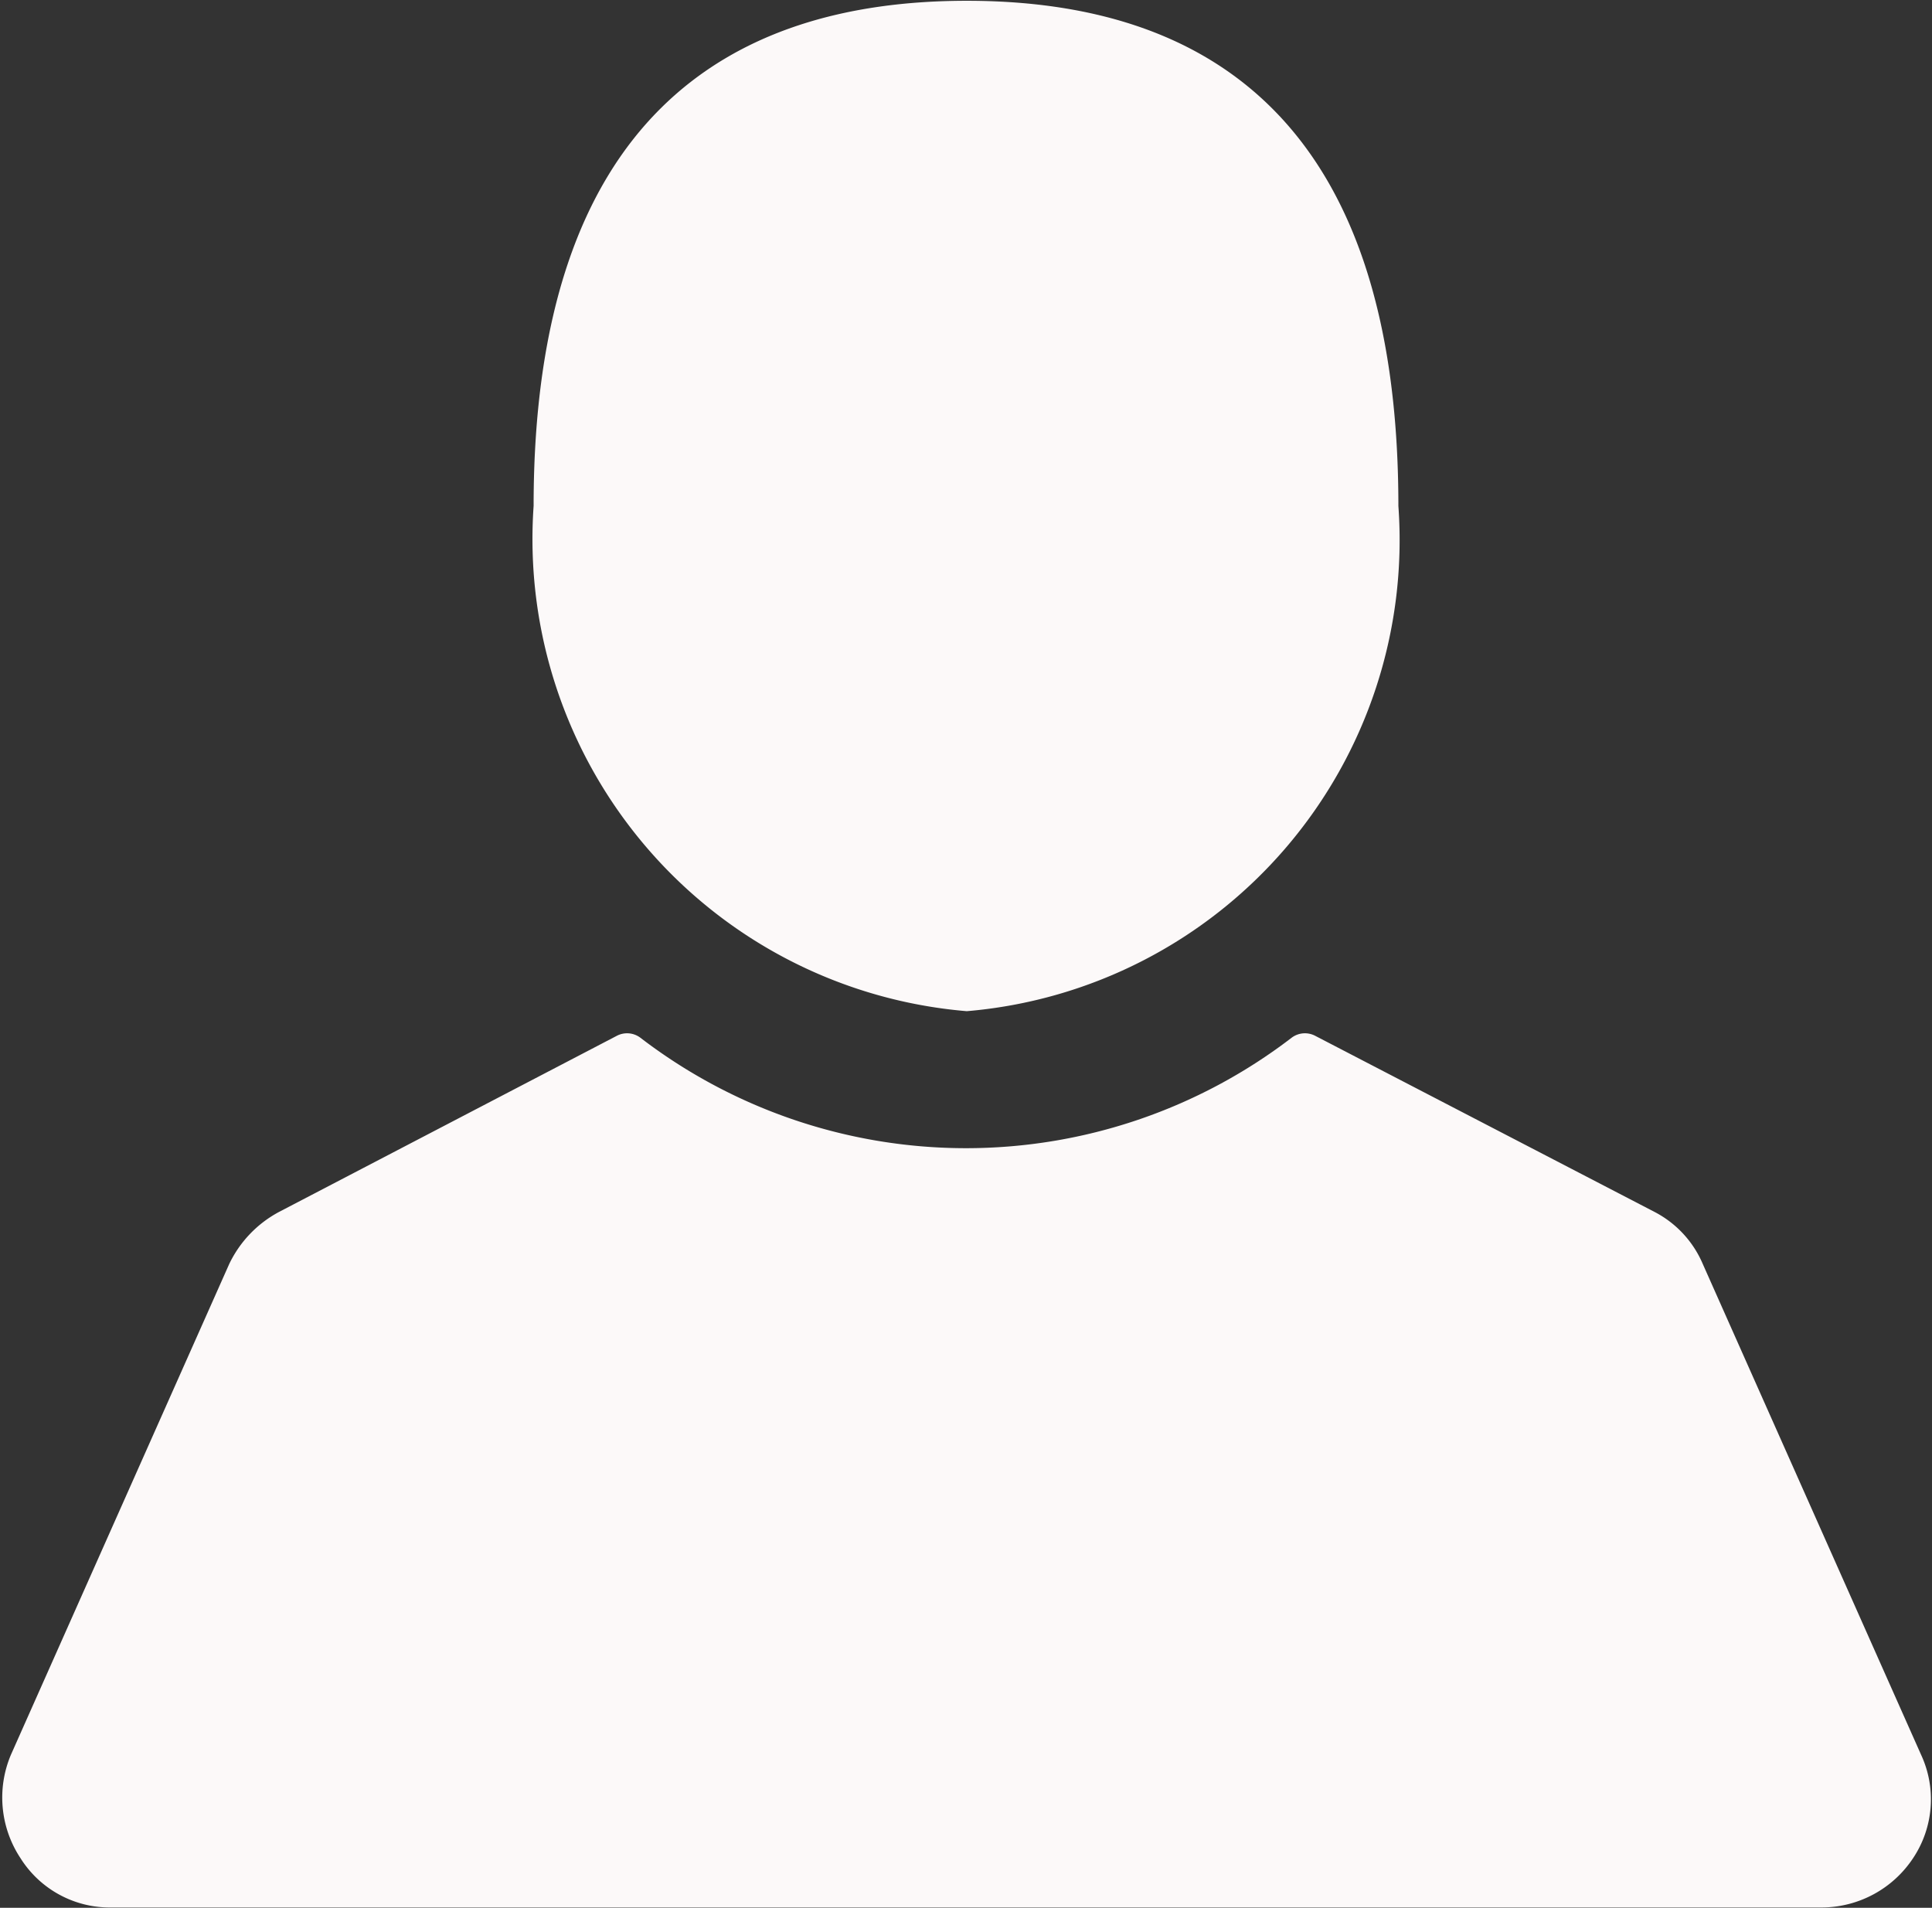 <svg xmlns="http://www.w3.org/2000/svg" width="12.31" height="12.156" viewBox="0 0 12.31 12.156">
  <rect x="0" y="0" width="12.31" height="12.156" fill="#333333" stroke="none"/>
  <defs>
    <style>
      .cls-1 {
        fill: #fcf9f9;
        fill-rule: evenodd;
      }
    </style>
  </defs>
  <path id="Icon" class="cls-1" d="M1407.44,30.037a3.012,3.012,0,0,0,2.75-3.219c0-2.465-1.23-3.219-2.75-3.219s-2.76.754-2.76,3.219A3.019,3.019,0,0,0,1407.44,30.037Zm6.08,4.737-1.39-3.125a0.669,0.669,0,0,0-.31-0.334l-2.16-1.121a0.141,0.141,0,0,0-.15.012,3.41,3.41,0,0,1-4.15,0,0.141,0.141,0,0,0-.15-0.012l-2.15,1.121a0.736,0.736,0,0,0-.32.334l-1.39,3.125a0.7,0.7,0,0,0,.06.659,0.672,0.672,0,0,0,.58.315h10.9a0.7,0.7,0,0,0,.58-0.315A0.675,0.675,0,0,0,1413.52,34.774Z" transform="translate(-1401.28 -23.594)"/>
</svg>
